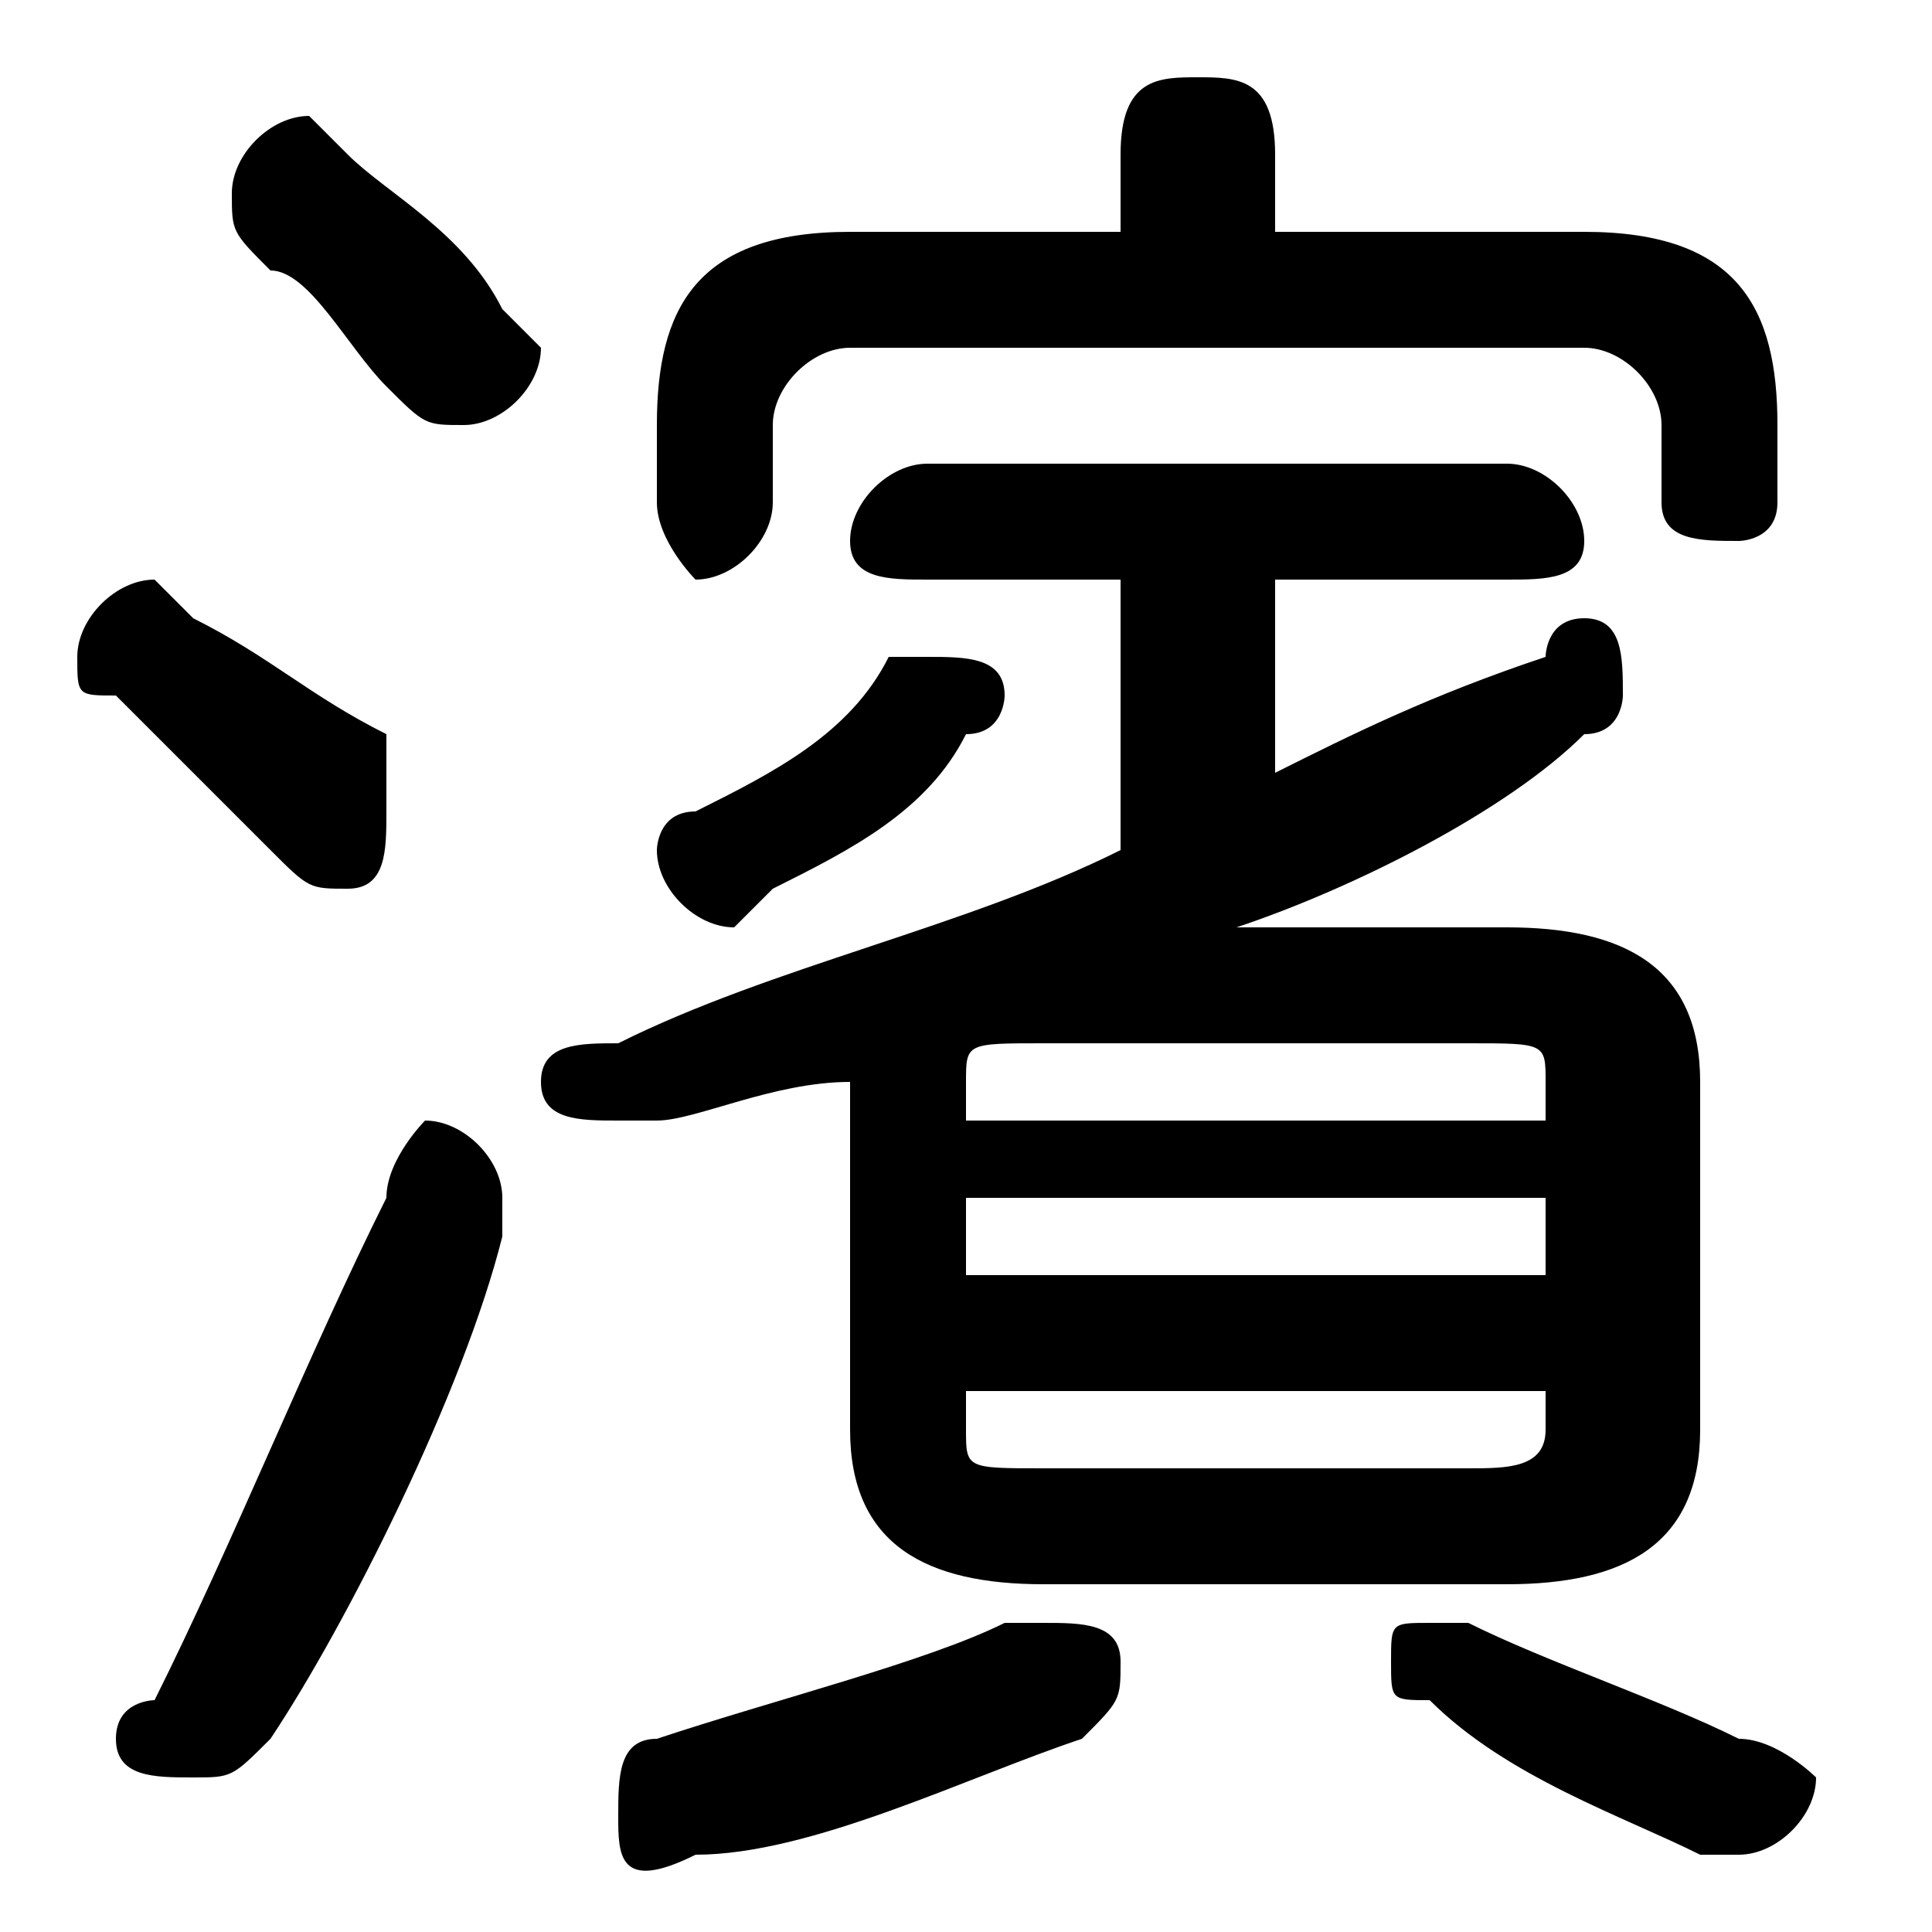 <svg xmlns="http://www.w3.org/2000/svg" viewBox="0 -44.0 50.0 50.0">
    <rect x="0" y="-44.0" width="50.0" height="50.0" fill="#808080" stroke="none"/>
    <g transform="scale(1, -1)">
        <!-- ボディの枠 -->
        <rect x="0" y="-6.0" width="50.0" height="50.0"
            stroke="white" fill="white"/>
        <!-- グリフ座標系の原点 -->
        <circle cx="0" cy="0" r="5" fill="white"/>
        <!-- グリフのアウトライン -->
        <g style="fill:black;stroke:#000000;stroke-width:0;stroke-linecap:round;stroke-linejoin:round;">
        <path d="M 22.0 7.0 C 22.0 4.0 24.0 3.0 27.0 3.0 L 39.0 3.0 C 42.0 3.0 44.0 4.0 44.0 7.0 L 44.0 16.0 C 44.0 19.0 42.0 20.0 39.0 20.0 L 32.0 20.0 C 35.0 21.0 39.0 23.0 41.0 25.0 C 42.0 25.0 42.0 26.0 42.0 26.0 C 42.0 27.0 42.0 28.0 41.0 28.0 C 40.0 28.0 40.0 27.0 40.0 27.0 C 37.0 26.0 35.0 25.0 33.0 24.0 L 33.0 29.0 L 39.0 29.0 C 40.0 29.0 41.0 29.0 41.0 30.0 C 41.0 31.0 40.0 32.0 39.0 32.0 L 24.0 32.0 C 23.0 32.0 22.0 31.0 22.0 30.0 C 22.0 29.0 23.0 29.0 24.0 29.0 L 29.0 29.0 L 29.0 22.0 C 25.0 20.0 20.0 19.0 16.0 17.0 C 15.0 17.0 14.0 17.0 14.0 16.0 C 14.0 15.0 15.0 15.0 16.0 15.0 C 16.0 15.0 16.0 15.0 17.0 15.0 C 18.0 15.0 20.0 16.0 22.0 16.0 Z M 27.0 6.0 C 25.0 6.0 25.0 6.0 25.0 7.0 L 25.0 8.0 L 40.0 8.0 L 40.0 7.0 C 40.0 6.0 39.0 6.0 38.0 6.0 Z M 25.0 13.0 L 40.0 13.0 L 40.0 11.0 L 25.0 11.0 Z M 40.0 15.0 L 25.0 15.0 L 25.0 16.0 C 25.0 17.0 25.0 17.0 27.0 17.0 L 38.0 17.0 C 40.0 17.0 40.0 17.0 40.0 16.0 Z M 33.0 38.0 L 33.0 40.0 C 33.0 42.0 32.0 42.0 31.0 42.0 C 30.0 42.0 29.0 42.0 29.0 40.0 L 29.0 38.0 L 22.0 38.0 C 18.0 38.0 17.0 36.0 17.0 33.0 L 17.0 31.0 C 17.0 30.0 18.0 29.0 18.0 29.0 C 19.0 29.0 20.0 30.0 20.0 31.0 L 20.0 33.0 C 20.0 34.0 21.0 35.0 22.0 35.0 L 41.0 35.0 C 42.0 35.0 43.0 34.0 43.0 33.0 L 43.0 31.0 C 43.0 30.0 44.0 30.0 45.0 30.0 C 45.0 30.0 46.0 30.0 46.0 31.0 L 46.0 33.0 C 46.0 36.0 45.0 38.0 41.0 38.0 Z M 38.0 2.0 C 38.0 2.0 38.0 2.0 37.0 2.0 C 36.0 2.0 36.0 2.0 36.0 1.0 C 36.0 0.0 36.0 -0.0 37.0 -0.0 C 39.0 -2.0 42.0 -3.0 44.0 -4.0 C 45.0 -4.0 45.0 -4.0 45.0 -4.0 C 46.0 -4.0 47.0 -3.0 47.0 -2.0 C 47.0 -2.0 46.0 -1.0 45.0 -1.0 C 43.0 0.0 40.0 1.0 38.0 2.0 Z M 26.0 2.0 C 24.0 1.0 20.0 -0.0 17.0 -1.0 C 16.0 -1.0 16.0 -2.0 16.0 -3.0 C 16.0 -4.0 16.0 -5.0 18.0 -4.0 C 21.0 -4.0 25.0 -2.0 28.0 -1.0 C 29.0 -0.0 29.0 0.0 29.0 1.0 C 29.0 2.0 28.0 2.0 27.0 2.0 C 27.0 2.0 26.0 2.0 26.0 2.0 Z M 23.0 27.0 C 22.0 25.0 20.0 24.0 18.0 23.0 C 17.0 23.0 17.0 22.0 17.0 22.0 C 17.0 21.0 18.0 20.0 19.0 20.0 C 19.0 20.0 19.0 20.0 20.0 21.0 C 22.0 22.0 24.0 23.0 25.0 25.0 C 26.0 25.0 26.0 26.0 26.0 26.0 C 26.0 27.0 25.0 27.0 24.0 27.0 C 24.0 27.0 23.0 27.0 23.0 27.0 Z M 9.0 40.0 C 8.0 41.0 8.0 41.0 8.0 41.0 C 7.0 41.0 6.0 40.0 6.0 39.0 C 6.0 38.0 6.0 38.0 7.0 37.0 C 8.0 37.0 9.0 35.0 10.0 34.0 C 11.0 33.0 11.0 33.0 12.0 33.0 C 13.0 33.0 14.0 34.0 14.0 35.0 C 14.0 35.0 13.0 36.0 13.0 36.0 C 12.0 38.0 10.0 39.0 9.0 40.0 Z M 10.0 13.0 C 8.0 9.0 6.0 4.0 4.0 0.0 C 4.0 0.0 3.0 -0.0 3.0 -1.0 C 3.0 -2.0 4.0 -2.0 5.0 -2.0 C 6.0 -2.0 6.0 -2.0 7.0 -1.0 C 9.0 2.0 12.0 8.0 13.0 12.0 C 13.0 12.0 13.0 13.0 13.0 13.0 C 13.0 14.0 12.0 15.0 11.0 15.0 C 11.0 15.0 10.0 14.0 10.0 13.0 Z M 5.0 28.0 C 5.0 28.0 4.0 29.0 4.0 29.0 C 3.0 29.0 2.0 28.0 2.0 27.0 C 2.0 26.0 2.0 26.0 3.0 26.0 C 4.0 25.0 6.0 23.0 7.0 22.0 C 8.0 21.0 8.0 21.0 9.0 21.0 C 10.0 21.0 10.0 22.0 10.0 23.0 C 10.0 24.0 10.0 24.0 10.0 25.0 C 8.0 26.0 7.0 27.0 5.0 28.0 Z"/>
    </g>
    </g>
</svg>
